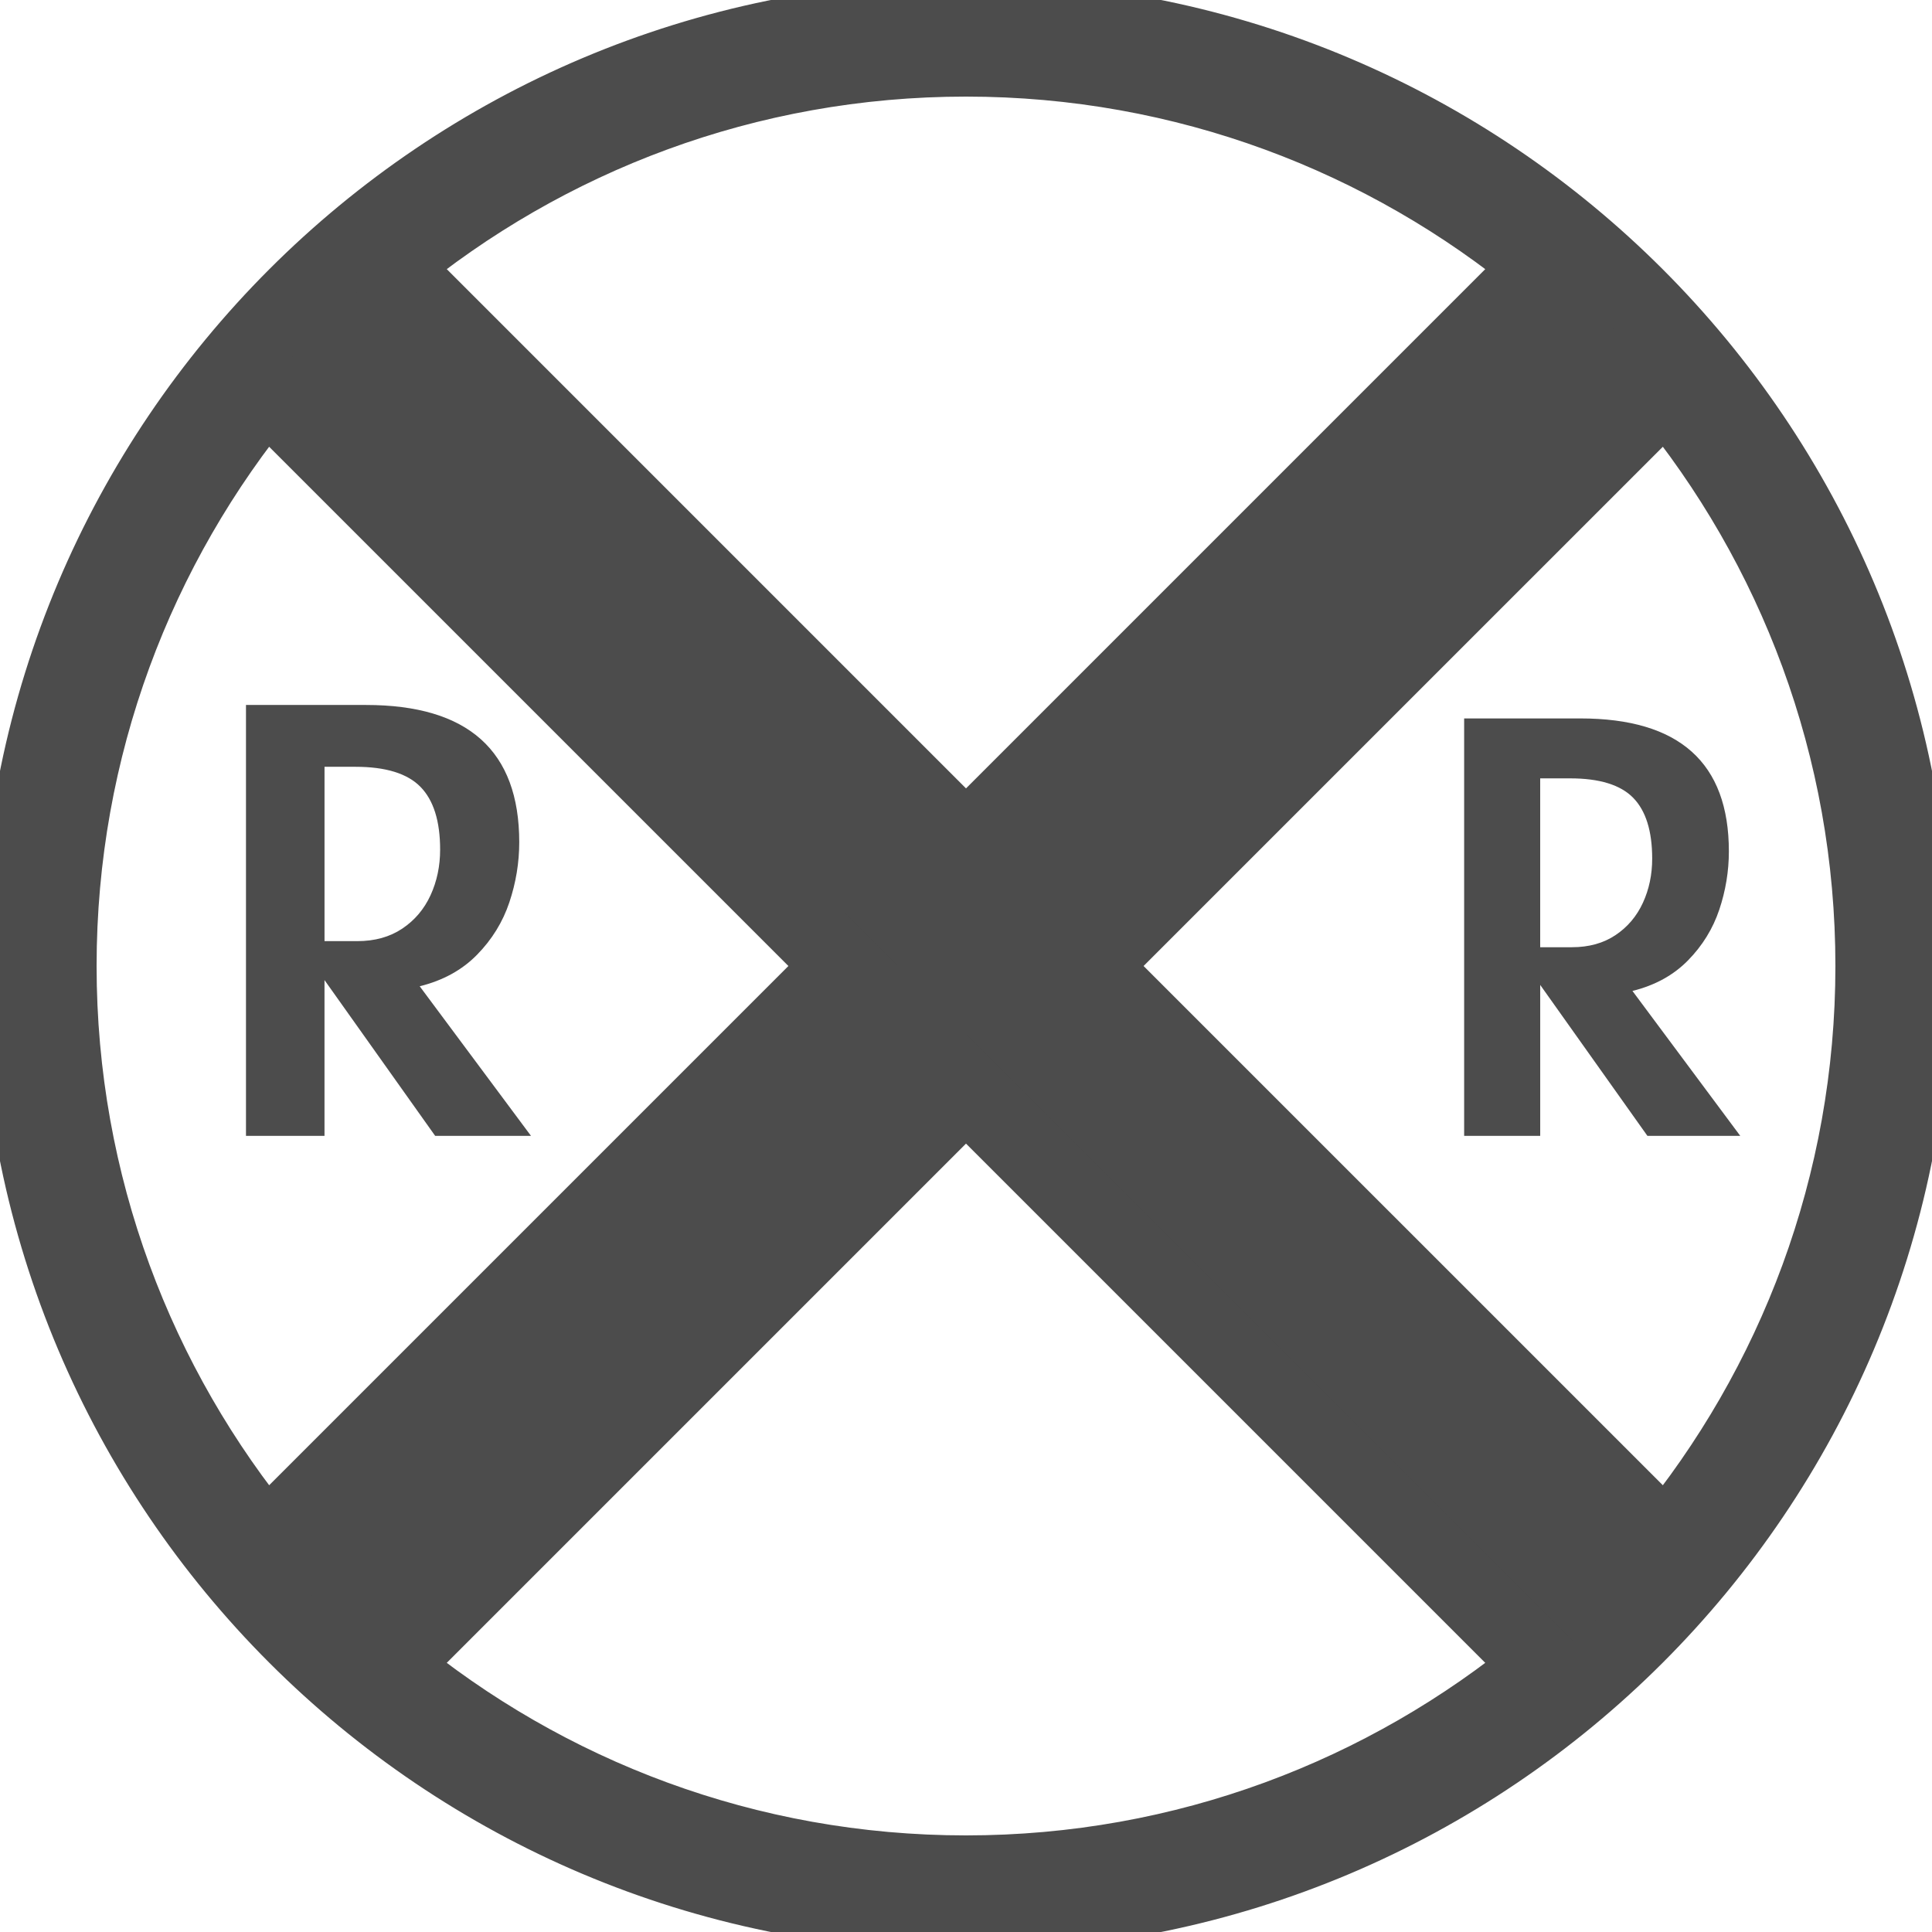 <?xml version="1.0" encoding="utf-8"?>
<!-- Generator: Adobe Illustrator 13.0.1, SVG Export Plug-In . SVG Version: 6.00 Build 14948)  -->
<!DOCTYPE svg PUBLIC "-//W3C//DTD SVG 1.1//EN" "http://www.w3.org/Graphics/SVG/1.1/DTD/svg11.dtd">
<svg version="1.1" id="Layer_1" xmlns="http://www.w3.org/2000/svg" xmlns:xlink="http://www.w3.org/1999/xlink" x="0px" y="0px"
	 width="100px" height="100px" viewBox="0 0 100 100" enable-background="new 0 0 100 100" xml:space="preserve">
<path fill="#4C4C4C" stroke="#4C4C4C" stroke-width="4" d="M50,1C22.938,1,1,22.938,1,50c0,27.062,21.938,49,49,49
	c27.061,0,49-21.938,49-49C99,22.938,77.061,1,50,1z M56.363,50l29.886-29.885C92.963,28.244,97,38.659,97,50
	s-4.038,21.757-10.751,29.885L56.363,50z M79.885,13.75L50,43.636L20.116,13.75C28.244,7.038,38.659,3,50,3
	S71.756,7.038,79.885,13.75z M13.75,20.115L43.636,50L13.751,79.885C7.038,71.757,3,61.341,3,50S7.038,28.244,13.75,20.115z
	 M20.115,86.249L50,56.364l29.885,29.885C71.757,92.962,61.341,97,50,97S28.243,92.962,20.115,86.249z"/>
<g>
	<path fill="#4C4C4C" d="M22.524,58.792l-5.728-8.063v8.063h-4.064V36.489h6.208c5.291,0,7.936,2.368,7.936,7.104
		c0,1.056-0.171,2.094-0.512,3.112s-0.898,1.923-1.672,2.712c-0.773,0.79-1.763,1.333-2.968,1.632l5.76,7.743H22.524z
		 M18.493,48.713c0.906,0,1.682-0.216,2.328-0.648s1.133-1.008,1.464-1.728c0.33-0.72,0.496-1.506,0.496-2.36
		c0-1.472-0.338-2.555-1.016-3.248c-0.678-0.693-1.8-1.04-3.368-1.04h-1.6v9.024H18.493z"/>
</g>
<g>
	<path fill="#4C4C4C" d="M85.27,58.792l-5.549-7.812v7.812h-3.937V37.186h6.014c5.125,0,7.688,2.294,7.688,6.882
		c0,1.023-0.166,2.028-0.496,3.015c-0.331,0.987-0.871,1.863-1.62,2.627s-1.708,1.292-2.875,1.581l5.58,7.501H85.27z M81.364,49.028
		c0.878,0,1.63-0.209,2.255-0.627s1.098-0.977,1.418-1.674c0.32-0.697,0.48-1.459,0.48-2.286c0-1.426-0.328-2.475-0.983-3.146
		c-0.657-0.671-1.744-1.007-3.264-1.007h-1.55v8.742H81.364z"/>
</g>
</svg>
